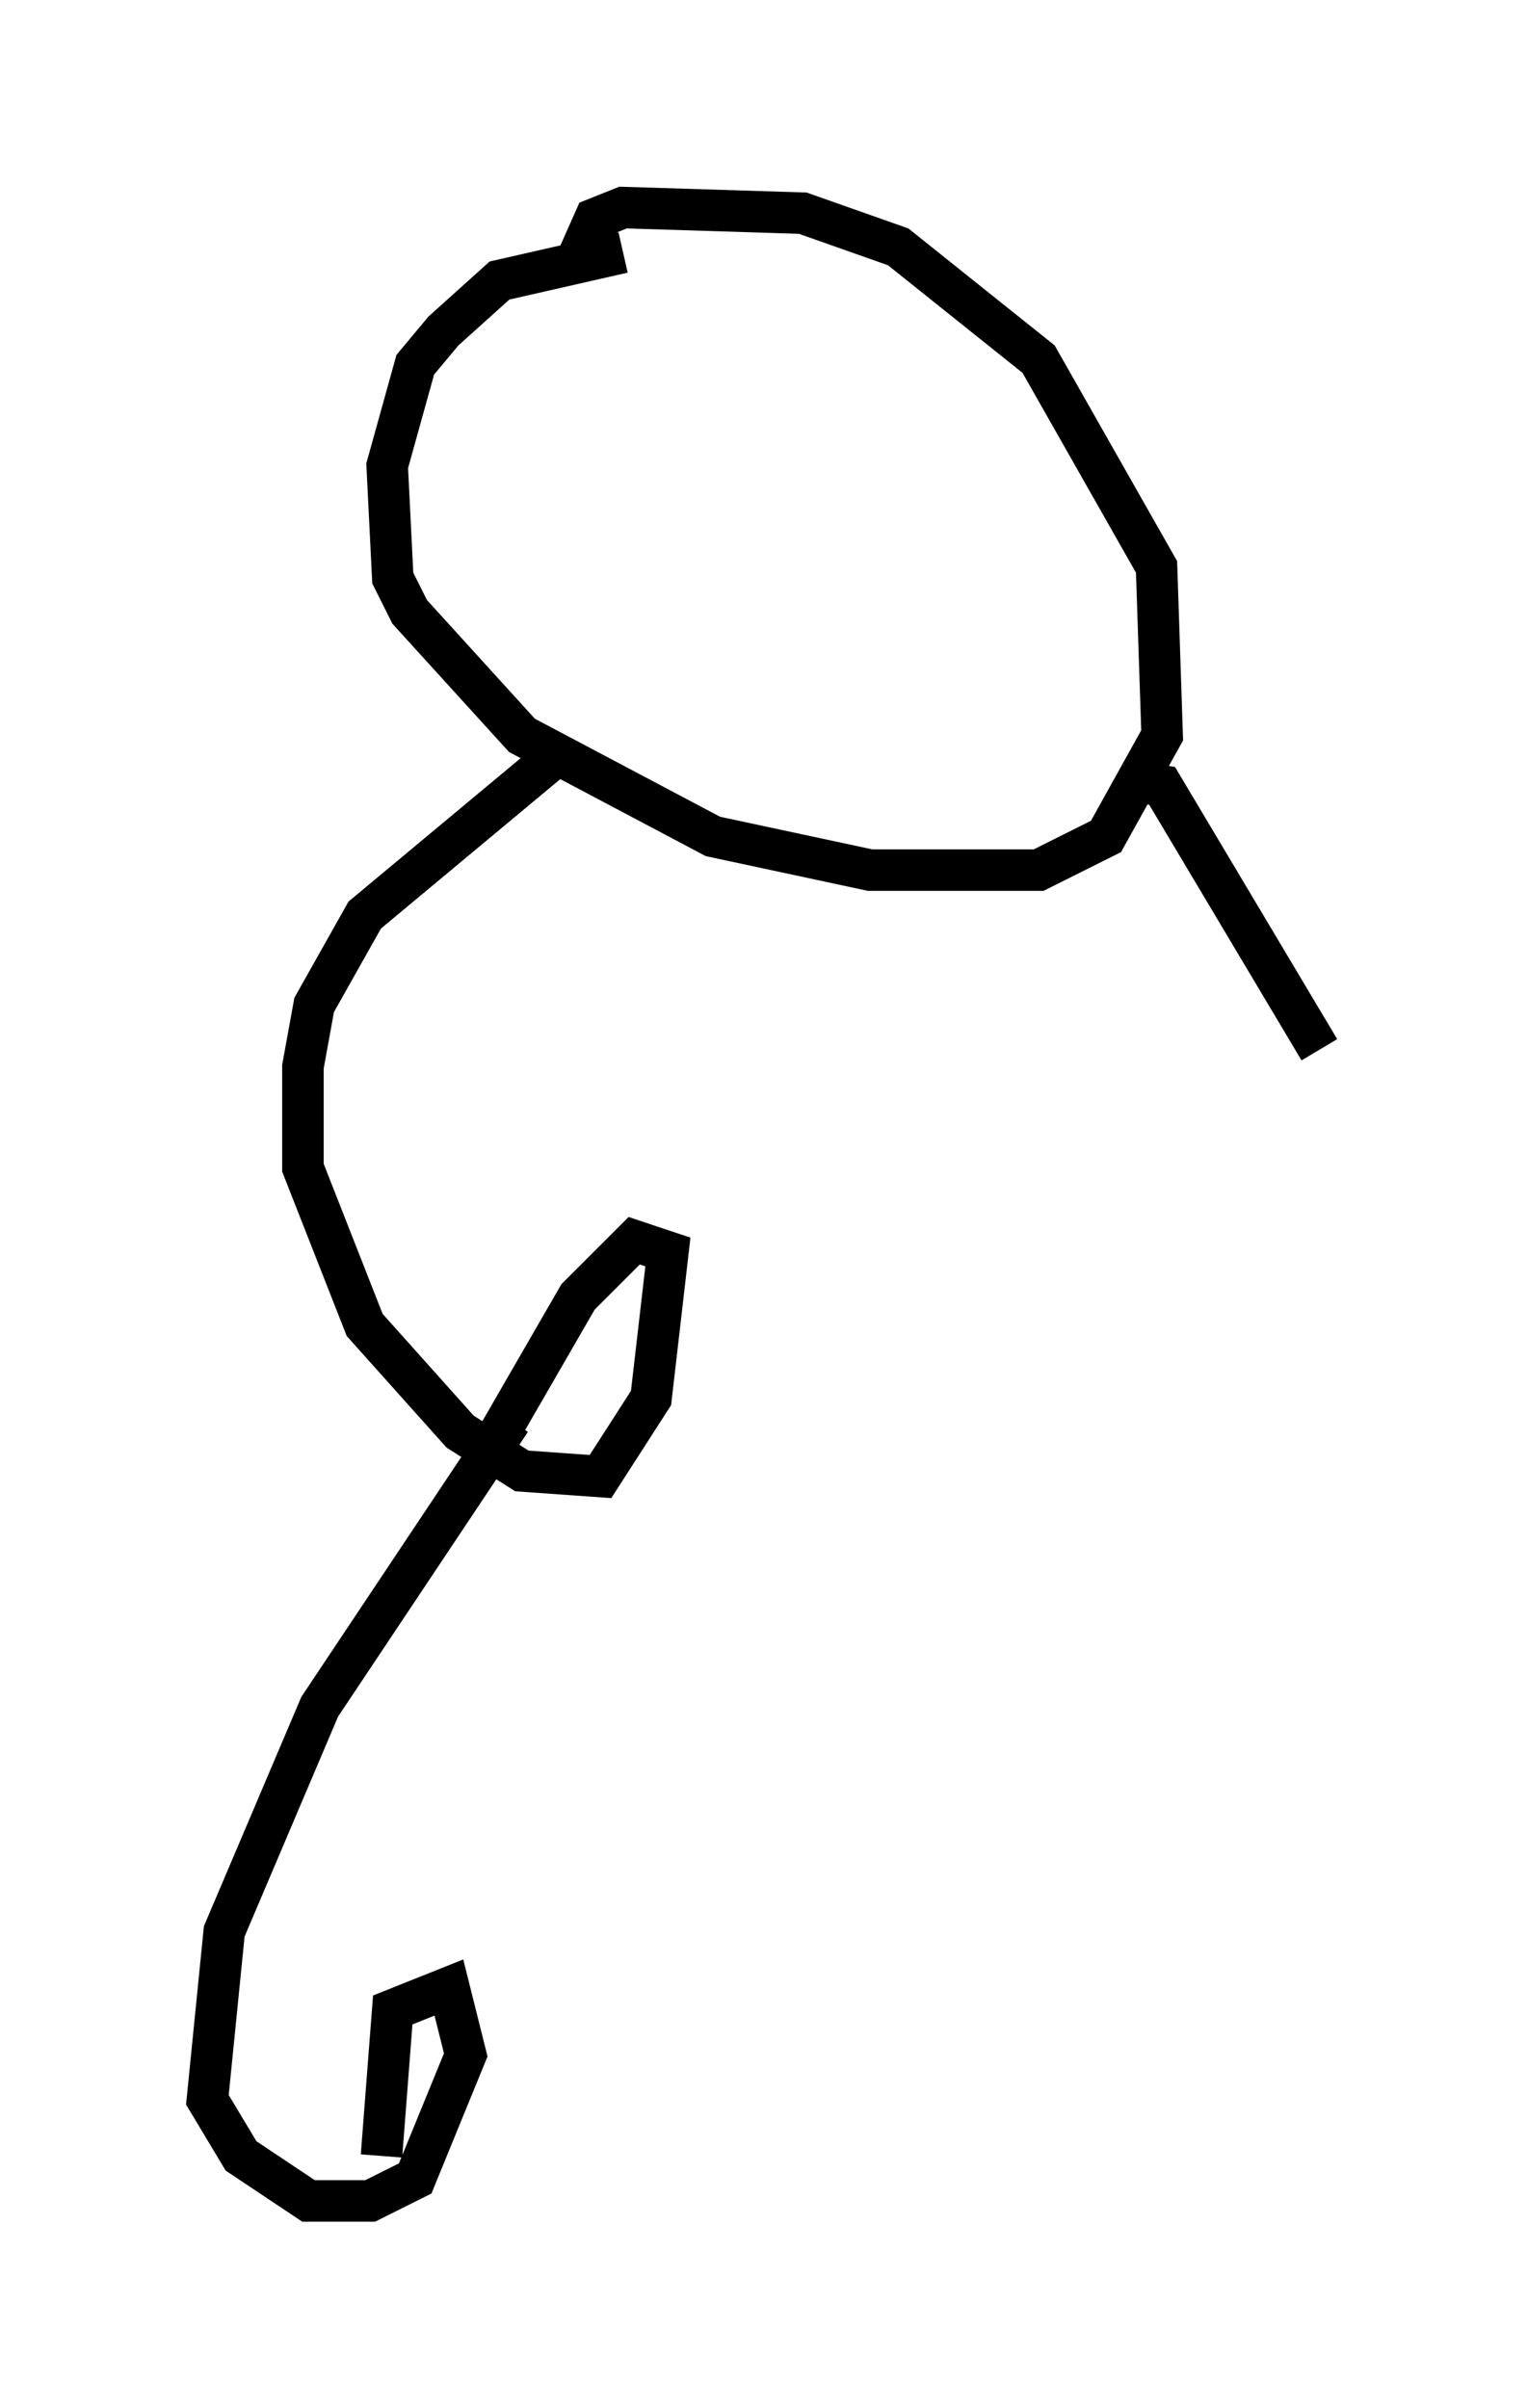 <?xml version="1.0" encoding="utf-8" ?>
<svg baseProfile="full" height="58.037" version="1.1" width="36.793" xmlns="http://www.w3.org/2000/svg" xmlns:ev="http://www.w3.org/2001/xml-events" xmlns:xlink="http://www.w3.org/1999/xlink"><defs /><rect fill="white" height="58.037" width="36.793" x="0" y="0" /><path d="M17.043, 6.218 m-2.03, -0.135 l-2.977, 0.677 -1.353, 1.218 l-0.677, 0.812 -0.677, 2.436 l0.135, 2.706 0.406, 0.812 l2.706, 2.977 4.601, 2.436 l3.789, 0.812 4.059, 0.0 l1.624, -0.812 1.353, -2.436 l-0.135, -4.059 -2.842, -5.007 l-3.383, -2.706 -2.3, -0.812 l-4.33, -0.135 -0.677, 0.271 l-0.541, 1.218 m-0.135, 11.502 l-4.871, 4.059 -1.218, 2.165 l-0.271, 1.488 0.0, 2.436 l1.488, 3.789 2.3, 2.571 l1.488, 0.947 1.894, 0.135 l1.218, -1.894 0.406, -3.518 l-0.812, -0.271 -1.353, 1.353 l-2.03, 3.518 m0.406, -0.541 l-4.601, 6.901 -2.3, 5.413 l-0.406, 4.059 0.812, 1.353 l1.624, 1.083 1.488, 0.0 l1.083, -0.541 1.218, -2.977 l-0.406, -1.624 -1.353, 0.541 l-0.271, 3.518 m17.997, -33.153 l0.812, 0.135 3.789, 6.36 " fill="none" stroke="black" stroke-width="1" /></svg>
